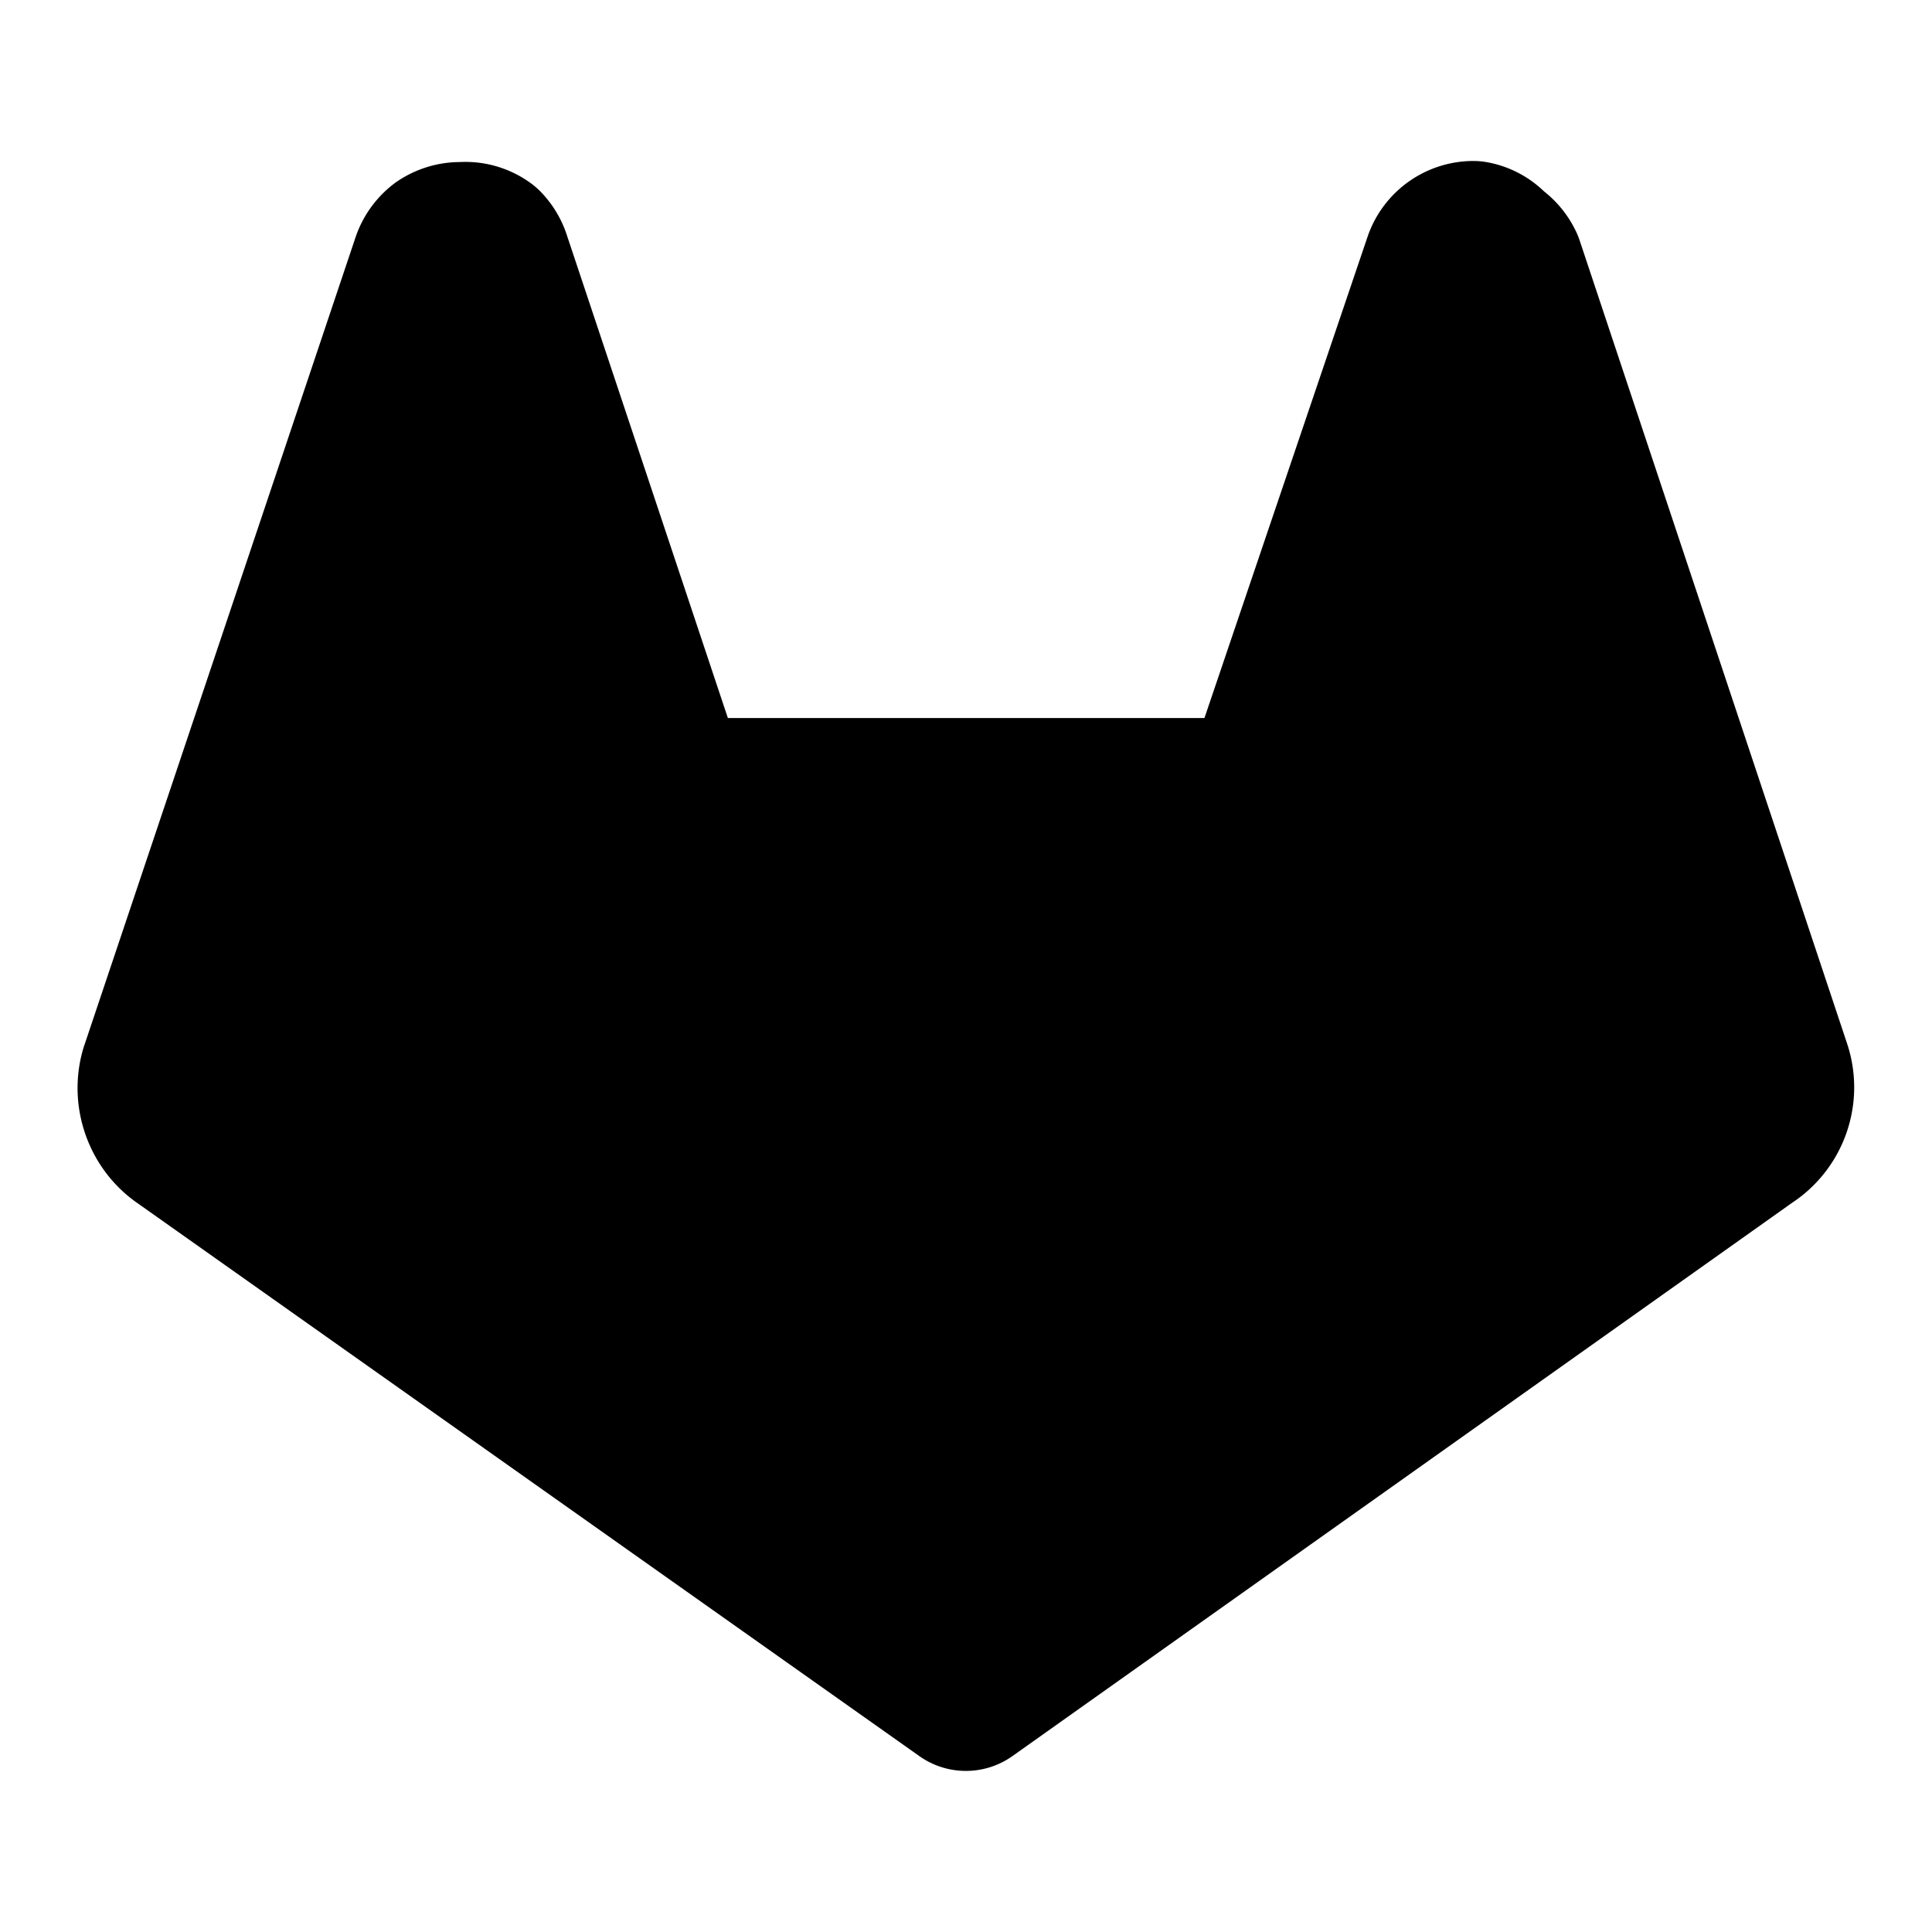 <svg xmlns="http://www.w3.org/2000/svg" width="24" height="24" viewBox="0 0 24 24"><path d="M18.328 2a1.39 1.39 0 0 0-1.336.93l-2.03 5.99h-5.92L7.049 2.943l.017.06a1.4 1.4 0 0 0-.337-.608 1 1 0 0 0-.112-.102 1.38 1.38 0 0 0-.906-.28 1.4 1.4 0 0 0-.795.253 1.4 1.4 0 0 0-.494.666l-3.37 10.04q0 .004-.003.007c-.234.715.024 1.51.635 1.95l.01.007 9.728 6.88a1 1 0 0 0 1.156-.002l9.692-6.878-.067.043a1.72 1.72 0 0 0 .746-2.004l-3.33-10-.023-.06a1.4 1.4 0 0 0-.416-.538 1.37 1.37 0 0 0-.737-.367 1 1 0 0 0-.115-.01Z"/></svg>